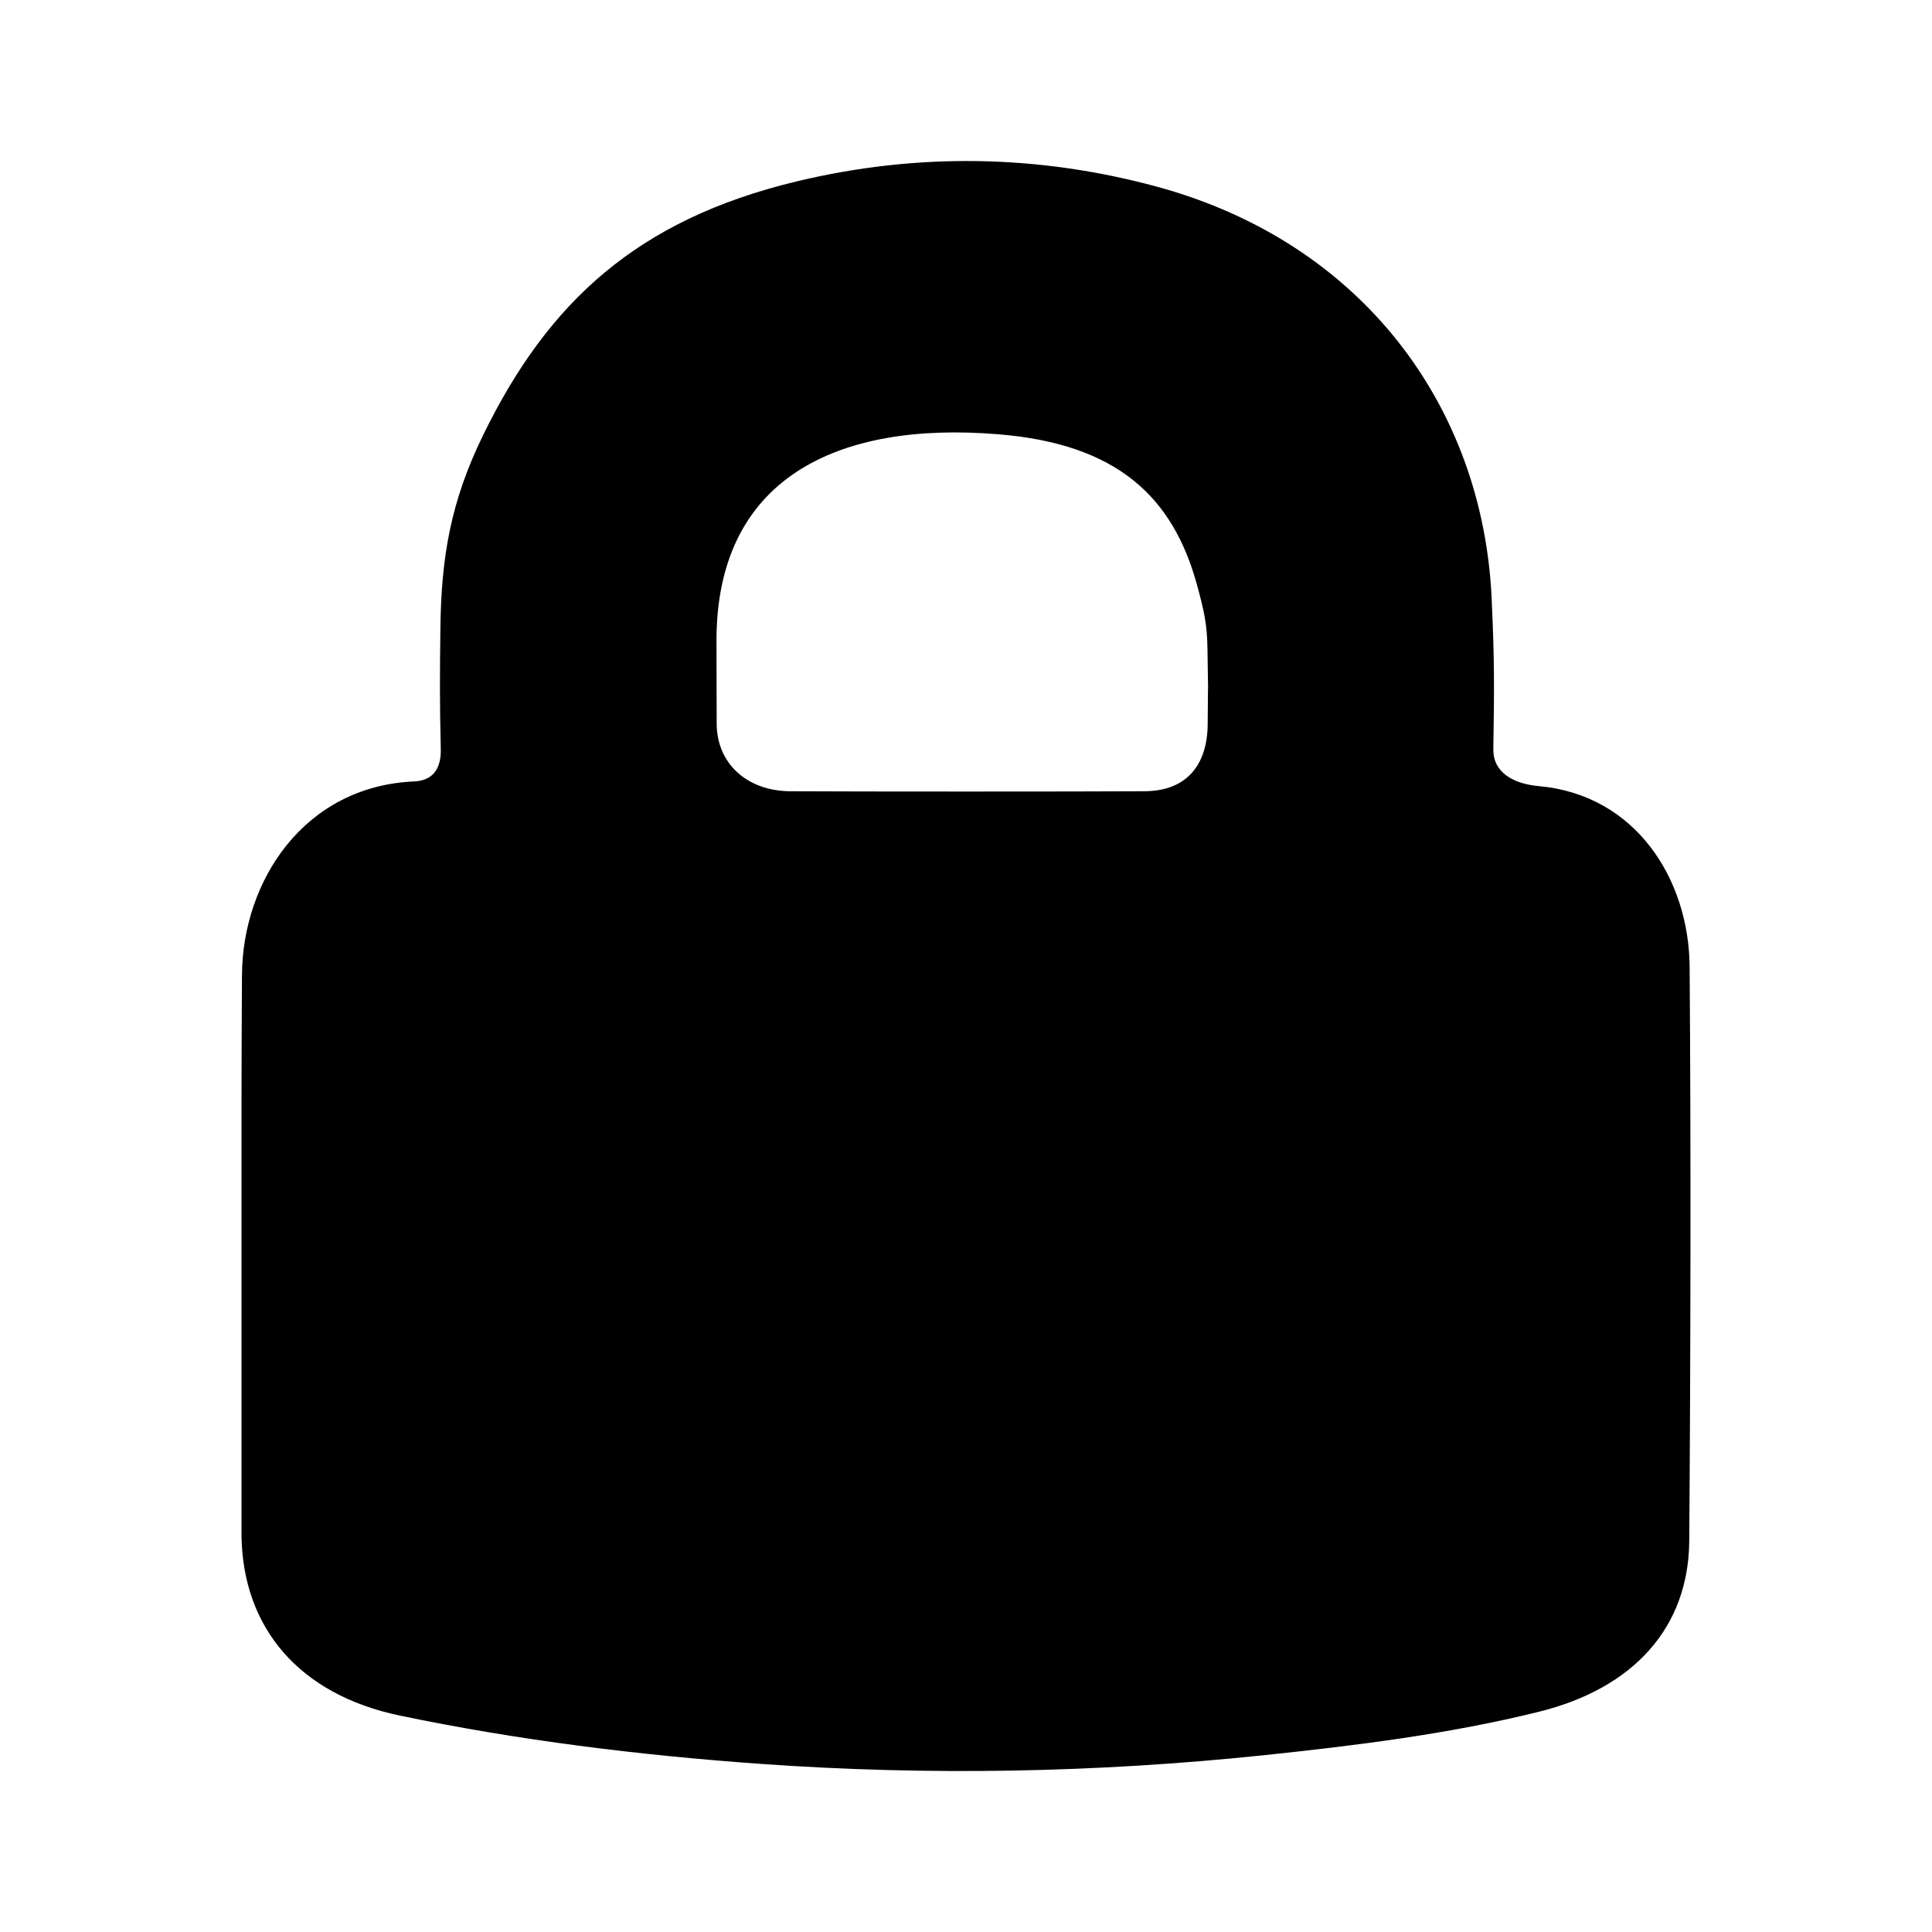 <svg width="20" height="20" viewBox="0 0 20 20">
    <path fill="#000000" fill-rule="evenodd" d="M11.982 1.934c2.127.581 3.365 2.28 3.459 4.251.03.653.028.916.018 1.57-.004.237.2.359.472.383 1.001.09 1.553.961 1.56 1.87.014 1.852.01 4.095-.004 5.946-.008.892-.572 1.523-1.56 1.767-.93.23-1.886.348-2.844.449-1.732.181-3.467.213-5.205.09-1.26-.09-2.511-.244-3.742-.501-1.036-.217-1.623-.905-1.636-1.862v-4.492c.001-.47.002-.928.005-1.315.007-.968.64-1.952 1.786-2.001.203-.01.276-.148.272-.334-.012-.498-.01-.758-.004-1.256.009-.736.108-1.309.44-1.99.676-1.389 1.604-2.235 3.243-2.63 1.245-.3 2.503-.282 3.74.055zm.523 5.133l-.005-.33c-.003-.278-.035-.41-.108-.68-.25-.914-.827-1.46-2.052-1.561-1.68-.14-2.93.46-2.923 2.15l.002.843c0 .414.314.7.763.702.72.004 2.91.004 3.664 0 .451-.002.655-.286.656-.702l.003-.376V7.09l.001.024c.002.069.002 0 0-.024v-.006l-.001.003z"/>
</svg>
